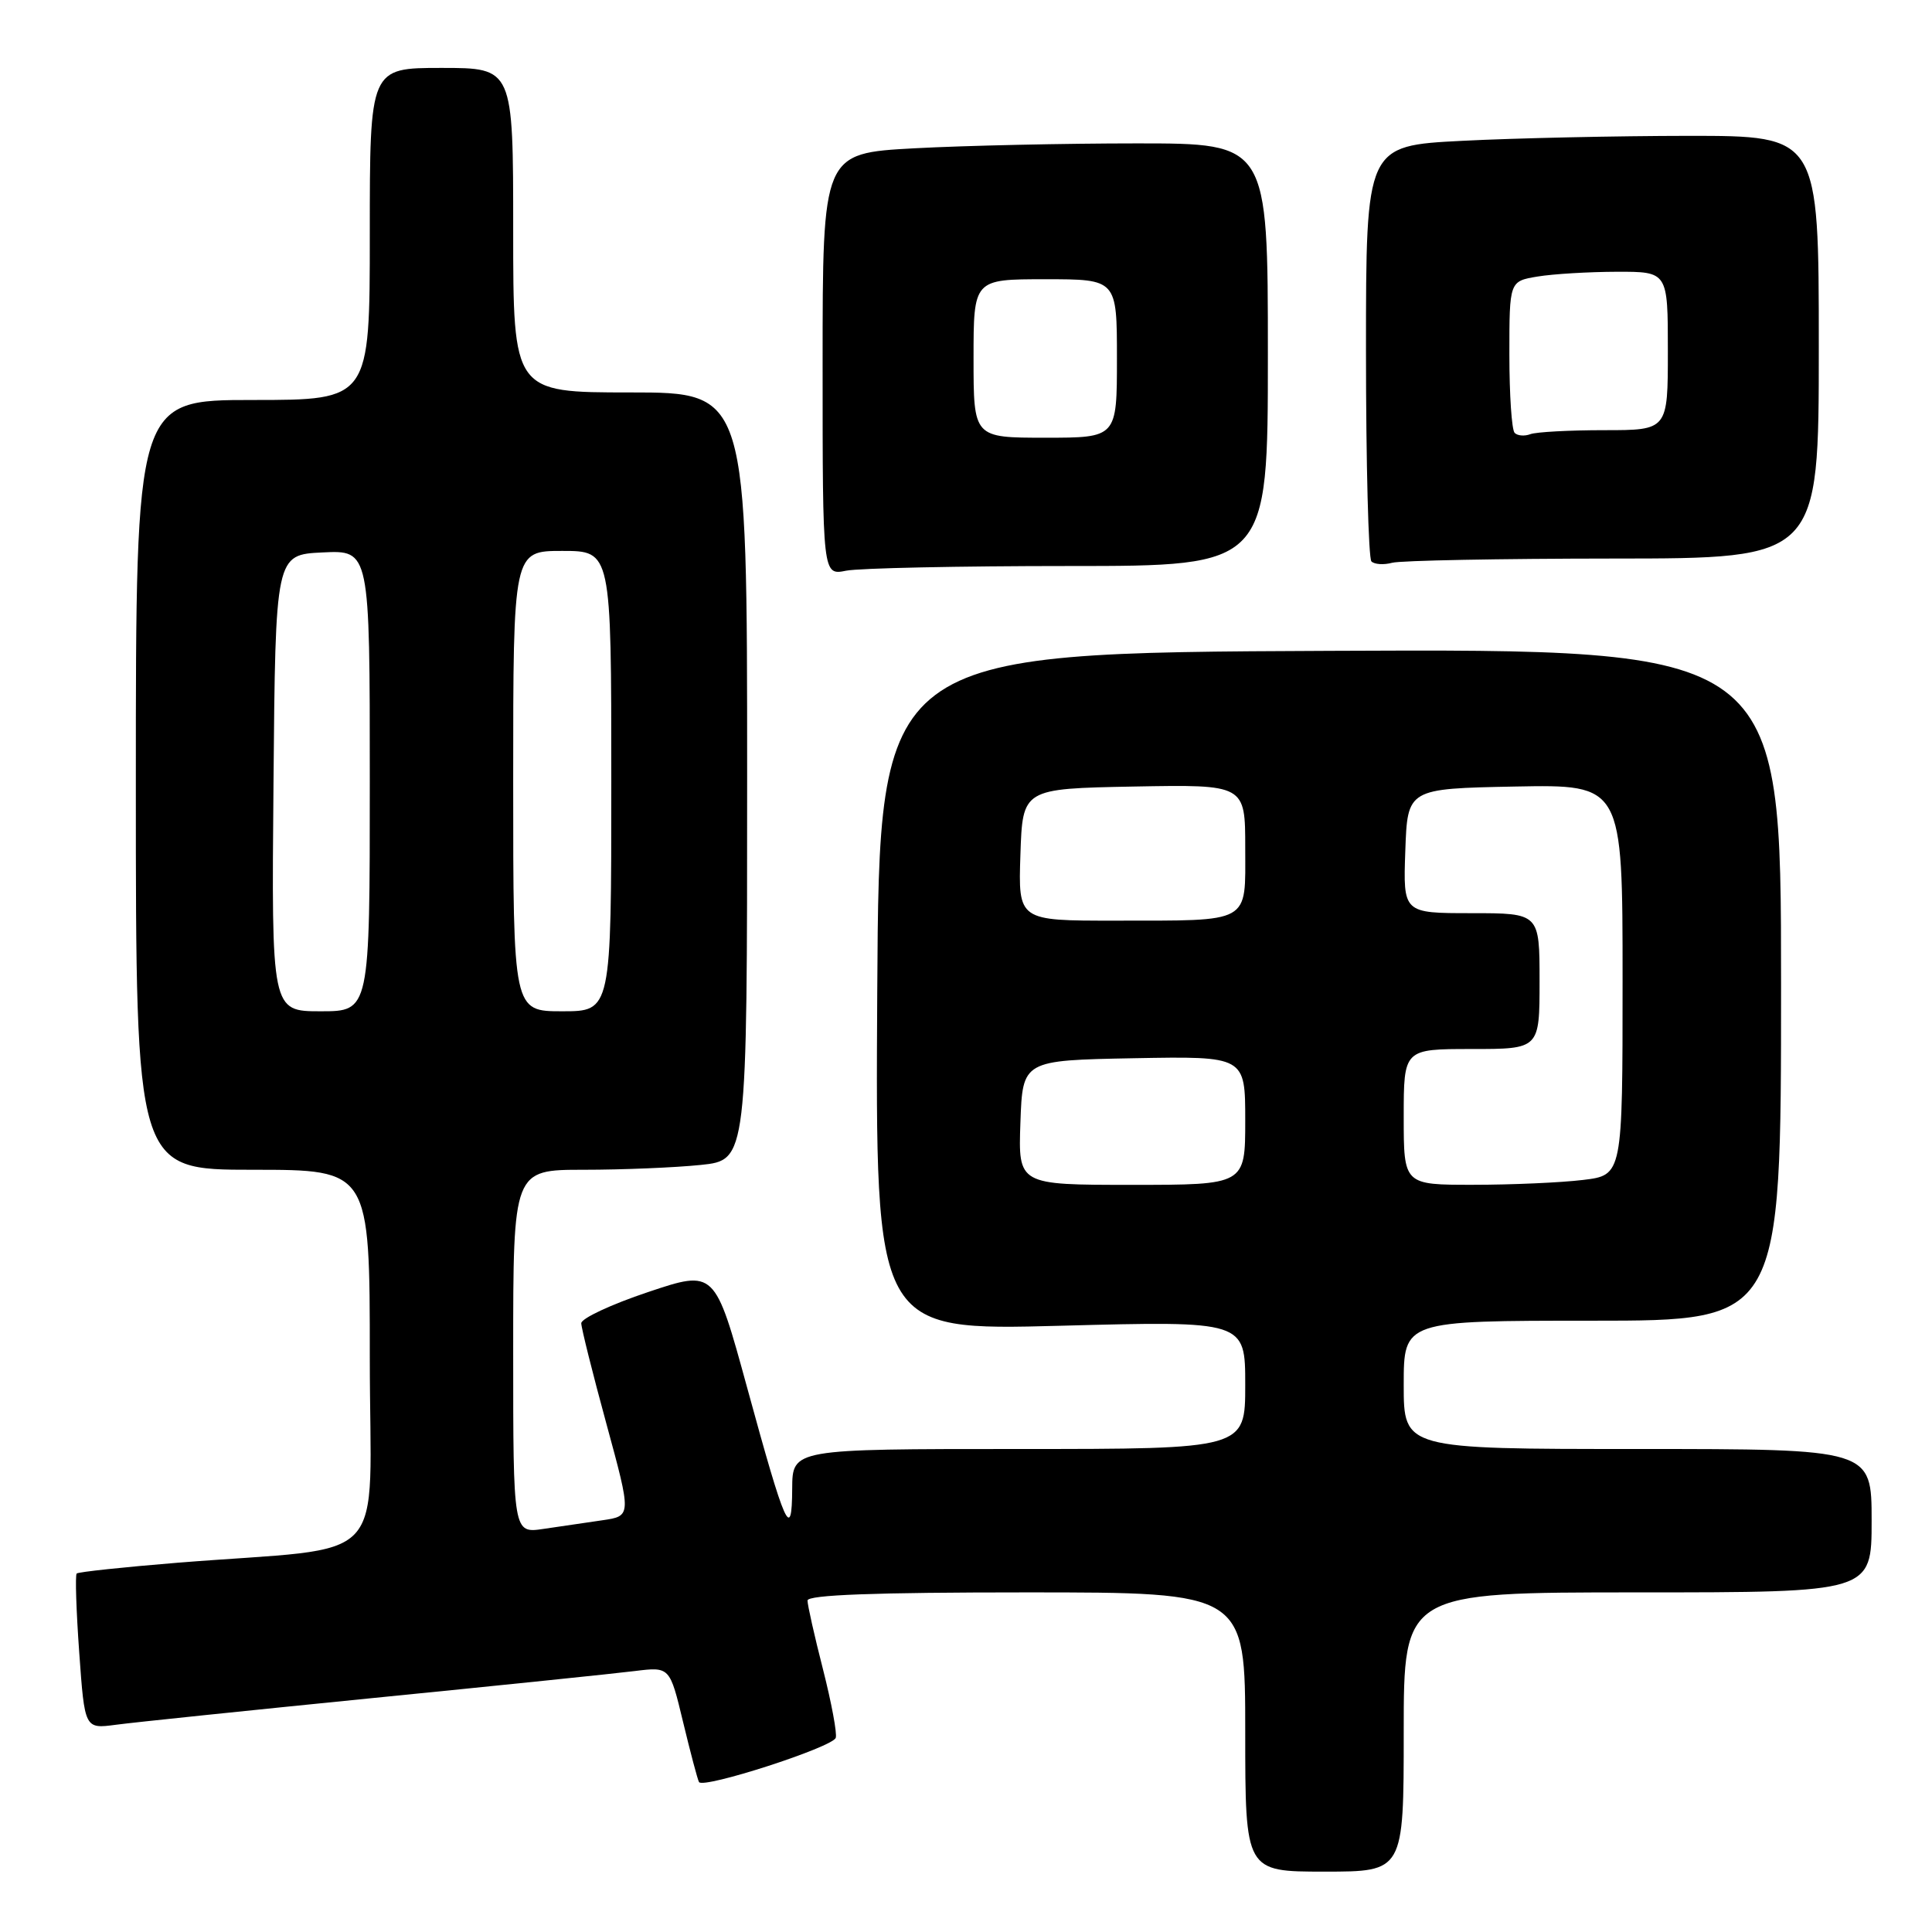 <?xml version="1.0" encoding="UTF-8" standalone="no"?>
<!DOCTYPE svg PUBLIC "-//W3C//DTD SVG 1.1//EN" "http://www.w3.org/Graphics/SVG/1.1/DTD/svg11.dtd" >
<svg xmlns="http://www.w3.org/2000/svg" xmlns:xlink="http://www.w3.org/1999/xlink" version="1.1" viewBox="0 0 256 256">
 <g >
 <path fill="currentColor"
d=" M 186.00 229.50 C 186.00 211.00 186.00 211.00 217.00 211.00 C 248.00 211.00 248.00 211.00 248.00 201.50 C 248.00 192.00 248.00 192.00 217.00 192.00 C 186.00 192.00 186.00 192.00 186.00 183.50 C 186.00 175.00 186.00 175.00 211.00 175.00 C 236.00 175.00 236.00 175.00 236.00 130.49 C 236.00 85.98 236.00 85.98 176.25 86.24 C 116.50 86.50 116.50 86.50 116.24 131.41 C 115.98 176.32 115.98 176.32 140.49 175.67 C 165.00 175.02 165.00 175.02 165.00 183.51 C 165.00 192.00 165.00 192.00 135.00 192.00 C 105.00 192.00 105.00 192.00 104.97 197.25 C 104.93 204.36 104.09 202.49 99.00 183.87 C 94.72 168.24 94.72 168.24 85.86 171.21 C 80.99 172.84 77.01 174.70 77.02 175.34 C 77.03 175.98 78.53 181.99 80.36 188.69 C 83.68 200.88 83.68 200.88 79.84 201.44 C 77.73 201.75 74.20 202.26 72.00 202.59 C 68.00 203.18 68.00 203.18 68.00 179.09 C 68.00 155.00 68.00 155.00 77.35 155.00 C 82.50 155.00 89.47 154.71 92.85 154.36 C 99.00 153.72 99.00 153.72 99.00 102.86 C 99.00 52.00 99.00 52.00 83.50 52.00 C 68.00 52.00 68.00 52.00 68.00 30.50 C 68.00 9.00 68.00 9.00 58.50 9.00 C 49.00 9.00 49.00 9.00 49.00 31.00 C 49.00 53.00 49.00 53.00 33.50 53.00 C 18.00 53.00 18.00 53.00 18.00 104.00 C 18.00 155.00 18.00 155.00 33.50 155.00 C 49.00 155.00 49.00 155.00 49.00 179.92 C 49.00 208.21 52.23 204.77 23.53 207.07 C 16.39 207.65 10.38 208.29 10.16 208.50 C 9.95 208.72 10.10 213.44 10.50 218.99 C 11.22 229.09 11.22 229.09 15.36 228.54 C 17.64 228.23 33.00 226.64 49.50 224.99 C 66.00 223.35 81.58 221.74 84.12 221.42 C 88.75 220.85 88.75 220.85 90.51 228.17 C 91.48 232.20 92.43 235.79 92.62 236.13 C 93.14 237.07 110.33 231.52 110.74 230.27 C 110.94 229.69 110.17 225.60 109.05 221.19 C 107.92 216.78 107.00 212.68 107.00 212.08 C 107.00 211.33 115.85 211.00 136.00 211.00 C 165.00 211.00 165.00 211.00 165.00 229.50 C 165.00 248.00 165.00 248.00 175.50 248.00 C 186.00 248.00 186.00 248.00 186.00 229.50 Z  M 141.62 75.00 C 168.00 75.00 168.00 75.00 168.00 47.00 C 168.00 19.00 168.00 19.00 150.66 19.00 C 141.12 19.00 127.84 19.29 121.16 19.65 C 109.00 20.31 109.00 20.31 109.00 48.28 C 109.00 76.25 109.00 76.25 112.12 75.62 C 113.84 75.28 127.12 75.00 141.62 75.00 Z  M 213.75 74.01 C 241.00 74.00 241.00 74.00 241.00 46.00 C 241.00 18.00 241.00 18.00 223.75 18.00 C 214.26 18.01 200.76 18.30 193.75 18.66 C 181.00 19.31 181.00 19.31 181.00 46.49 C 181.00 61.44 181.33 73.99 181.72 74.39 C 182.12 74.79 183.36 74.87 184.47 74.57 C 185.59 74.27 198.76 74.02 213.75 74.01 Z  M 135.21 148.75 C 135.50 140.50 135.50 140.50 150.25 140.22 C 165.00 139.95 165.00 139.95 165.00 148.47 C 165.00 157.00 165.00 157.00 149.96 157.00 C 134.92 157.00 134.92 157.00 135.21 148.75 Z  M 186.00 148.00 C 186.00 139.00 186.00 139.00 195.00 139.00 C 204.00 139.00 204.00 139.00 204.00 130.00 C 204.00 121.00 204.00 121.00 194.96 121.00 C 185.92 121.00 185.92 121.00 186.21 112.75 C 186.50 104.50 186.50 104.50 200.75 104.22 C 215.00 103.95 215.00 103.95 215.00 129.83 C 215.00 155.72 215.00 155.72 209.75 156.35 C 206.86 156.70 200.34 156.99 195.25 156.99 C 186.00 157.00 186.00 157.00 186.00 148.00 Z  M 36.24 103.75 C 36.50 73.50 36.50 73.50 42.75 73.20 C 49.00 72.90 49.00 72.90 49.00 103.45 C 49.00 134.00 49.00 134.00 42.49 134.00 C 35.97 134.00 35.97 134.00 36.24 103.75 Z  M 68.00 103.50 C 68.00 73.00 68.00 73.00 74.50 73.00 C 81.00 73.00 81.00 73.00 81.00 103.50 C 81.00 134.00 81.00 134.00 74.50 134.00 C 68.00 134.00 68.00 134.00 68.00 103.50 Z  M 135.21 113.25 C 135.50 104.50 135.50 104.50 150.25 104.22 C 165.00 103.95 165.00 103.95 165.00 112.36 C 165.00 122.49 165.94 121.97 147.71 121.99 C 134.92 122.00 134.92 122.00 135.21 113.25 Z  M 129.00 47.50 C 129.00 37.00 129.00 37.00 138.50 37.00 C 148.00 37.00 148.00 37.00 148.00 47.50 C 148.00 58.00 148.00 58.00 138.50 58.00 C 129.00 58.00 129.00 58.00 129.00 47.50 Z  M 200.70 57.36 C 200.31 56.98 200.00 52.30 200.00 46.96 C 200.00 37.26 200.00 37.26 203.75 36.64 C 205.81 36.30 210.54 36.02 214.25 36.01 C 221.00 36.00 221.00 36.00 221.00 46.50 C 221.00 57.00 221.00 57.00 212.58 57.00 C 207.95 57.00 203.54 57.24 202.78 57.53 C 202.02 57.82 201.08 57.75 200.70 57.36 Z "/>
</g>
</svg>